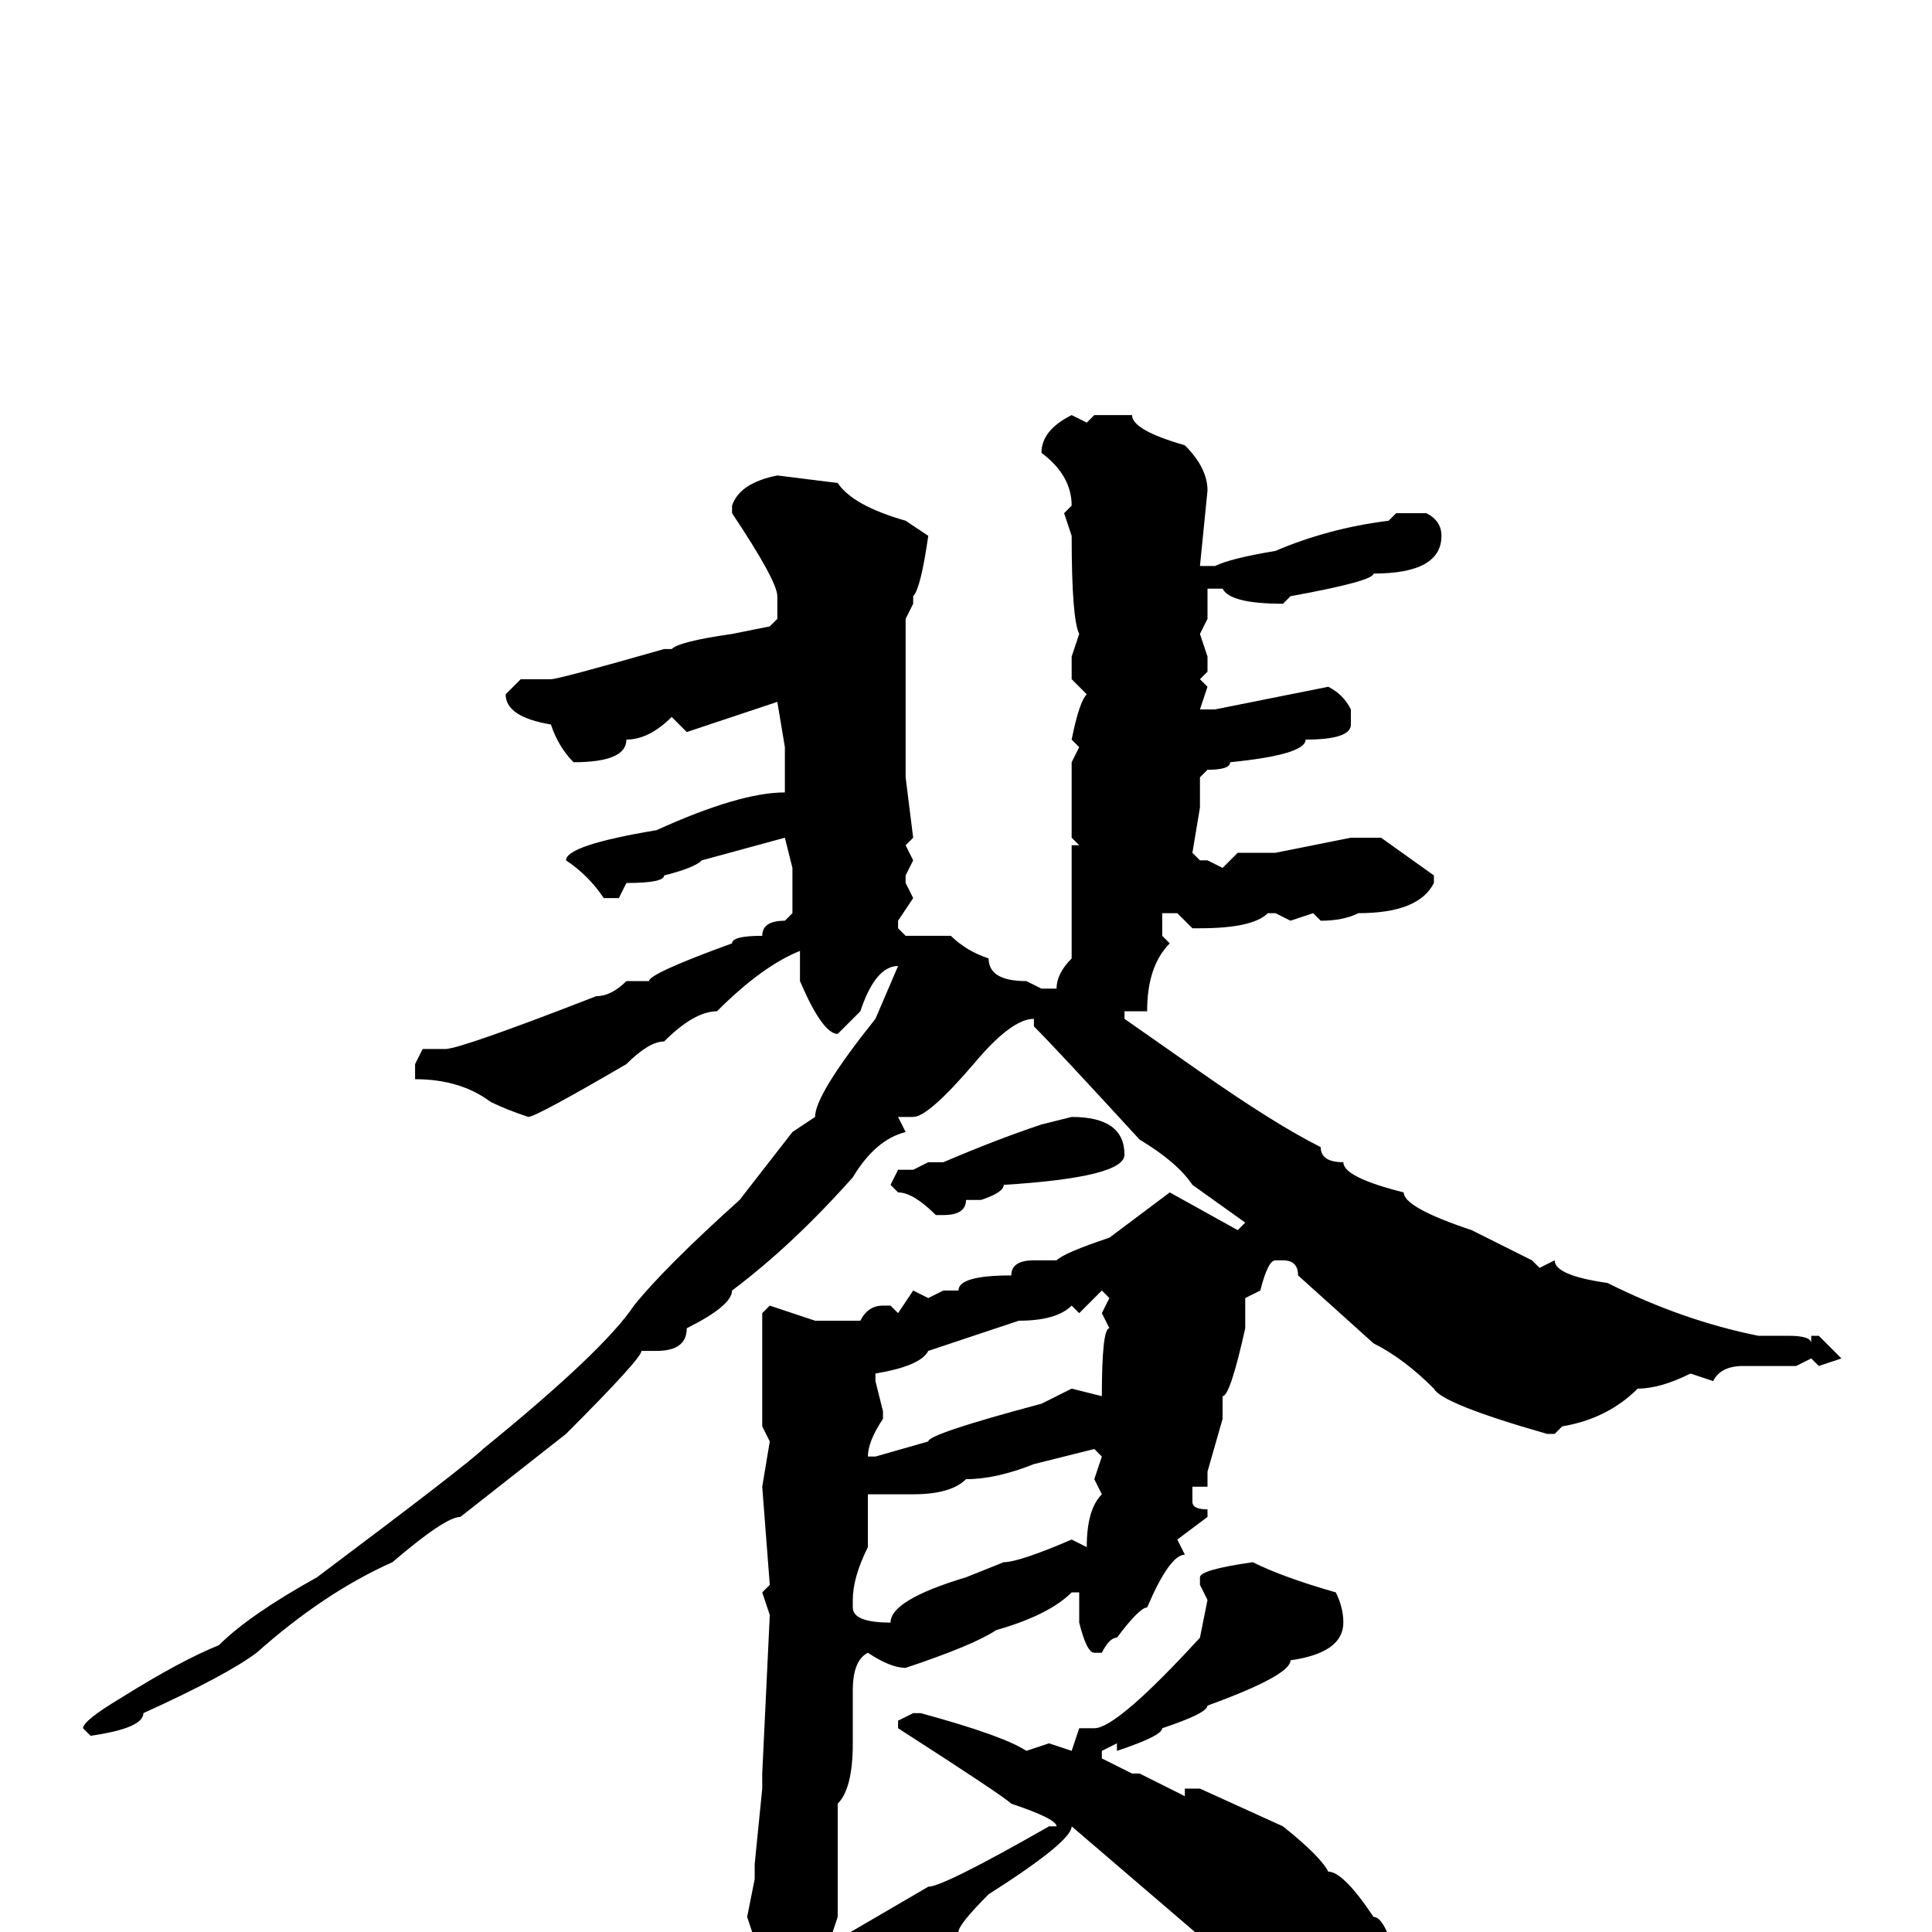 <svg xmlns="http://www.w3.org/2000/svg" viewBox="0 -256 256 256">
	<path fill="#000000" d="M145 -201H150Q150 -199 157 -197Q160 -194 160 -191L159 -181H161Q163 -182 169 -183Q176 -186 184 -187L185 -188H189Q191 -187 191 -185Q191 -180 182 -180Q182 -179 171 -177L170 -176Q163 -176 162 -178H160V-177V-174L159 -172L160 -169V-167L159 -166L160 -165L159 -162H161L176 -165Q178 -164 179 -162V-160Q179 -158 173 -158Q173 -156 163 -155Q163 -154 160 -154L159 -153V-151V-149L158 -143L159 -142H160L162 -141L164 -143H169L179 -145H183L190 -140V-139Q188 -135 180 -135Q178 -134 175 -134L174 -135L171 -134L169 -135H168Q166 -133 159 -133H158L156 -135H154V-132L155 -131Q152 -128 152 -122H149V-121L159 -114Q169 -107 175 -104Q175 -102 178 -102Q178 -100 186 -98Q186 -96 195 -93L203 -89L204 -88L206 -89Q206 -87 213 -86Q223 -81 233 -79H237Q240 -79 240 -78V-79H241Q242 -78 244 -76L241 -75L240 -76L238 -75H231Q228 -75 227 -73L224 -74Q220 -72 217 -72Q213 -68 207 -67L206 -66H205Q191 -70 190 -72Q186 -76 182 -78L172 -87Q172 -89 170 -89H169Q168 -89 167 -85L165 -84V-80Q163 -71 162 -71V-68L160 -61V-59H158V-57Q158 -56 160 -56V-55L156 -52L157 -50Q155 -50 152 -43Q151 -43 148 -39Q147 -39 146 -37H145Q144 -37 143 -41V-44V-45H142Q139 -42 132 -40Q129 -38 120 -35Q118 -35 115 -37Q113 -36 113 -32V-29V-27V-25Q113 -19 111 -17V-15V-11V-2L110 1H111L123 -6Q125 -6 139 -14H140Q140 -15 134 -17Q133 -18 119 -27V-28L121 -29H122Q133 -26 136 -24L139 -25L142 -24L143 -27H145Q148 -27 159 -39L160 -44L159 -46V-47Q159 -48 166 -49Q170 -47 177 -45Q178 -43 178 -41Q178 -37 171 -36Q171 -34 160 -30Q160 -29 154 -27Q154 -26 148 -24V-25L146 -24V-23L150 -21H151L157 -18V-19H159L170 -14Q175 -10 176 -8Q178 -8 182 -2Q184 -2 186 8V9Q186 12 183 13Q173 13 171 9L163 4L142 -14Q142 -12 131 -5Q127 -1 127 0Q124 0 119 8Q115 13 112 14L110 19Q110 21 108 21V23Q108 24 107 24L106 25Q100 25 100 21Q99 21 99 17Q97 17 97 12L96 9L97 7V3Q100 3 100 1L99 -2L100 -7V-9L101 -19V-21L102 -42L101 -45L102 -46L101 -59L102 -65L101 -67V-68V-72V-77V-78V-80V-82L102 -83L108 -81H111H114Q115 -83 117 -83H118L119 -82L121 -85L123 -84L125 -85H127Q127 -87 134 -87Q134 -89 137 -89H140Q141 -90 147 -92L155 -98L164 -93L165 -94L158 -99Q156 -102 151 -105Q140 -117 137 -120V-121Q134 -121 129 -115Q123 -108 121 -108H119L120 -106Q116 -105 113 -100Q105 -91 97 -85Q97 -83 91 -80Q91 -77 87 -77H85Q85 -76 75 -66L61 -55Q59 -55 52 -49Q43 -45 34 -37Q30 -34 19 -29Q19 -27 12 -26L11 -27Q11 -28 16 -31Q24 -36 29 -38Q33 -42 42 -47Q62 -62 64 -64Q80 -77 84 -83Q88 -88 98 -97L105 -106L108 -108Q108 -111 116 -121L119 -128Q116 -128 114 -122L111 -119Q109 -119 106 -126V-129V-130Q101 -128 95 -122Q92 -122 88 -118Q86 -118 83 -115Q71 -108 70 -108Q67 -109 65 -110Q61 -113 55 -113V-115L56 -117H59Q61 -117 79 -124Q81 -124 83 -126H86Q86 -127 97 -131Q97 -132 101 -132Q101 -134 104 -134L105 -135V-138V-141L104 -145L93 -142Q92 -141 88 -140Q88 -139 83 -139L82 -137H80Q78 -140 75 -142Q75 -144 87 -146Q98 -151 104 -151V-152V-153V-157L103 -163L91 -159L89 -161Q86 -158 83 -158Q83 -155 76 -155Q74 -157 73 -160Q67 -161 67 -164L69 -166H73Q74 -166 88 -170H89Q90 -171 97 -172L102 -173L103 -174V-177Q103 -179 97 -188V-189Q98 -192 103 -193L111 -192Q113 -189 120 -187L123 -185Q122 -178 121 -177V-176L120 -174V-171V-170V-166V-163V-159V-154V-153L121 -145L120 -144L121 -142L120 -140V-139L121 -137L119 -134V-133L120 -132H126Q128 -130 131 -129Q131 -126 136 -126L138 -125H140Q140 -127 142 -129V-131V-132V-134V-143V-144H143L142 -145V-155L143 -157L142 -158Q143 -163 144 -164L142 -166V-169L143 -172Q142 -174 142 -185L141 -188L142 -189Q142 -193 138 -196Q138 -199 142 -201L144 -200ZM142 -108Q149 -108 149 -103Q149 -100 133 -99Q133 -98 130 -97H128Q128 -95 125 -95H124Q121 -98 119 -98L118 -99L119 -101H121L123 -102H125Q132 -105 138 -107ZM143 -82L142 -83Q140 -81 135 -81L123 -77Q122 -75 116 -74V-73L117 -69V-68Q115 -65 115 -63H116L123 -65Q123 -66 138 -70L142 -72L146 -71Q146 -80 147 -80L146 -82L147 -84L146 -85ZM121 -58H119H117H115V-57V-56V-51Q113 -47 113 -44V-43Q113 -41 118 -41Q118 -44 128 -47L133 -49Q135 -49 142 -52L144 -51Q144 -56 146 -58L145 -60L146 -63L145 -64L137 -62Q132 -60 128 -60Q126 -58 121 -58Z"/>
</svg>